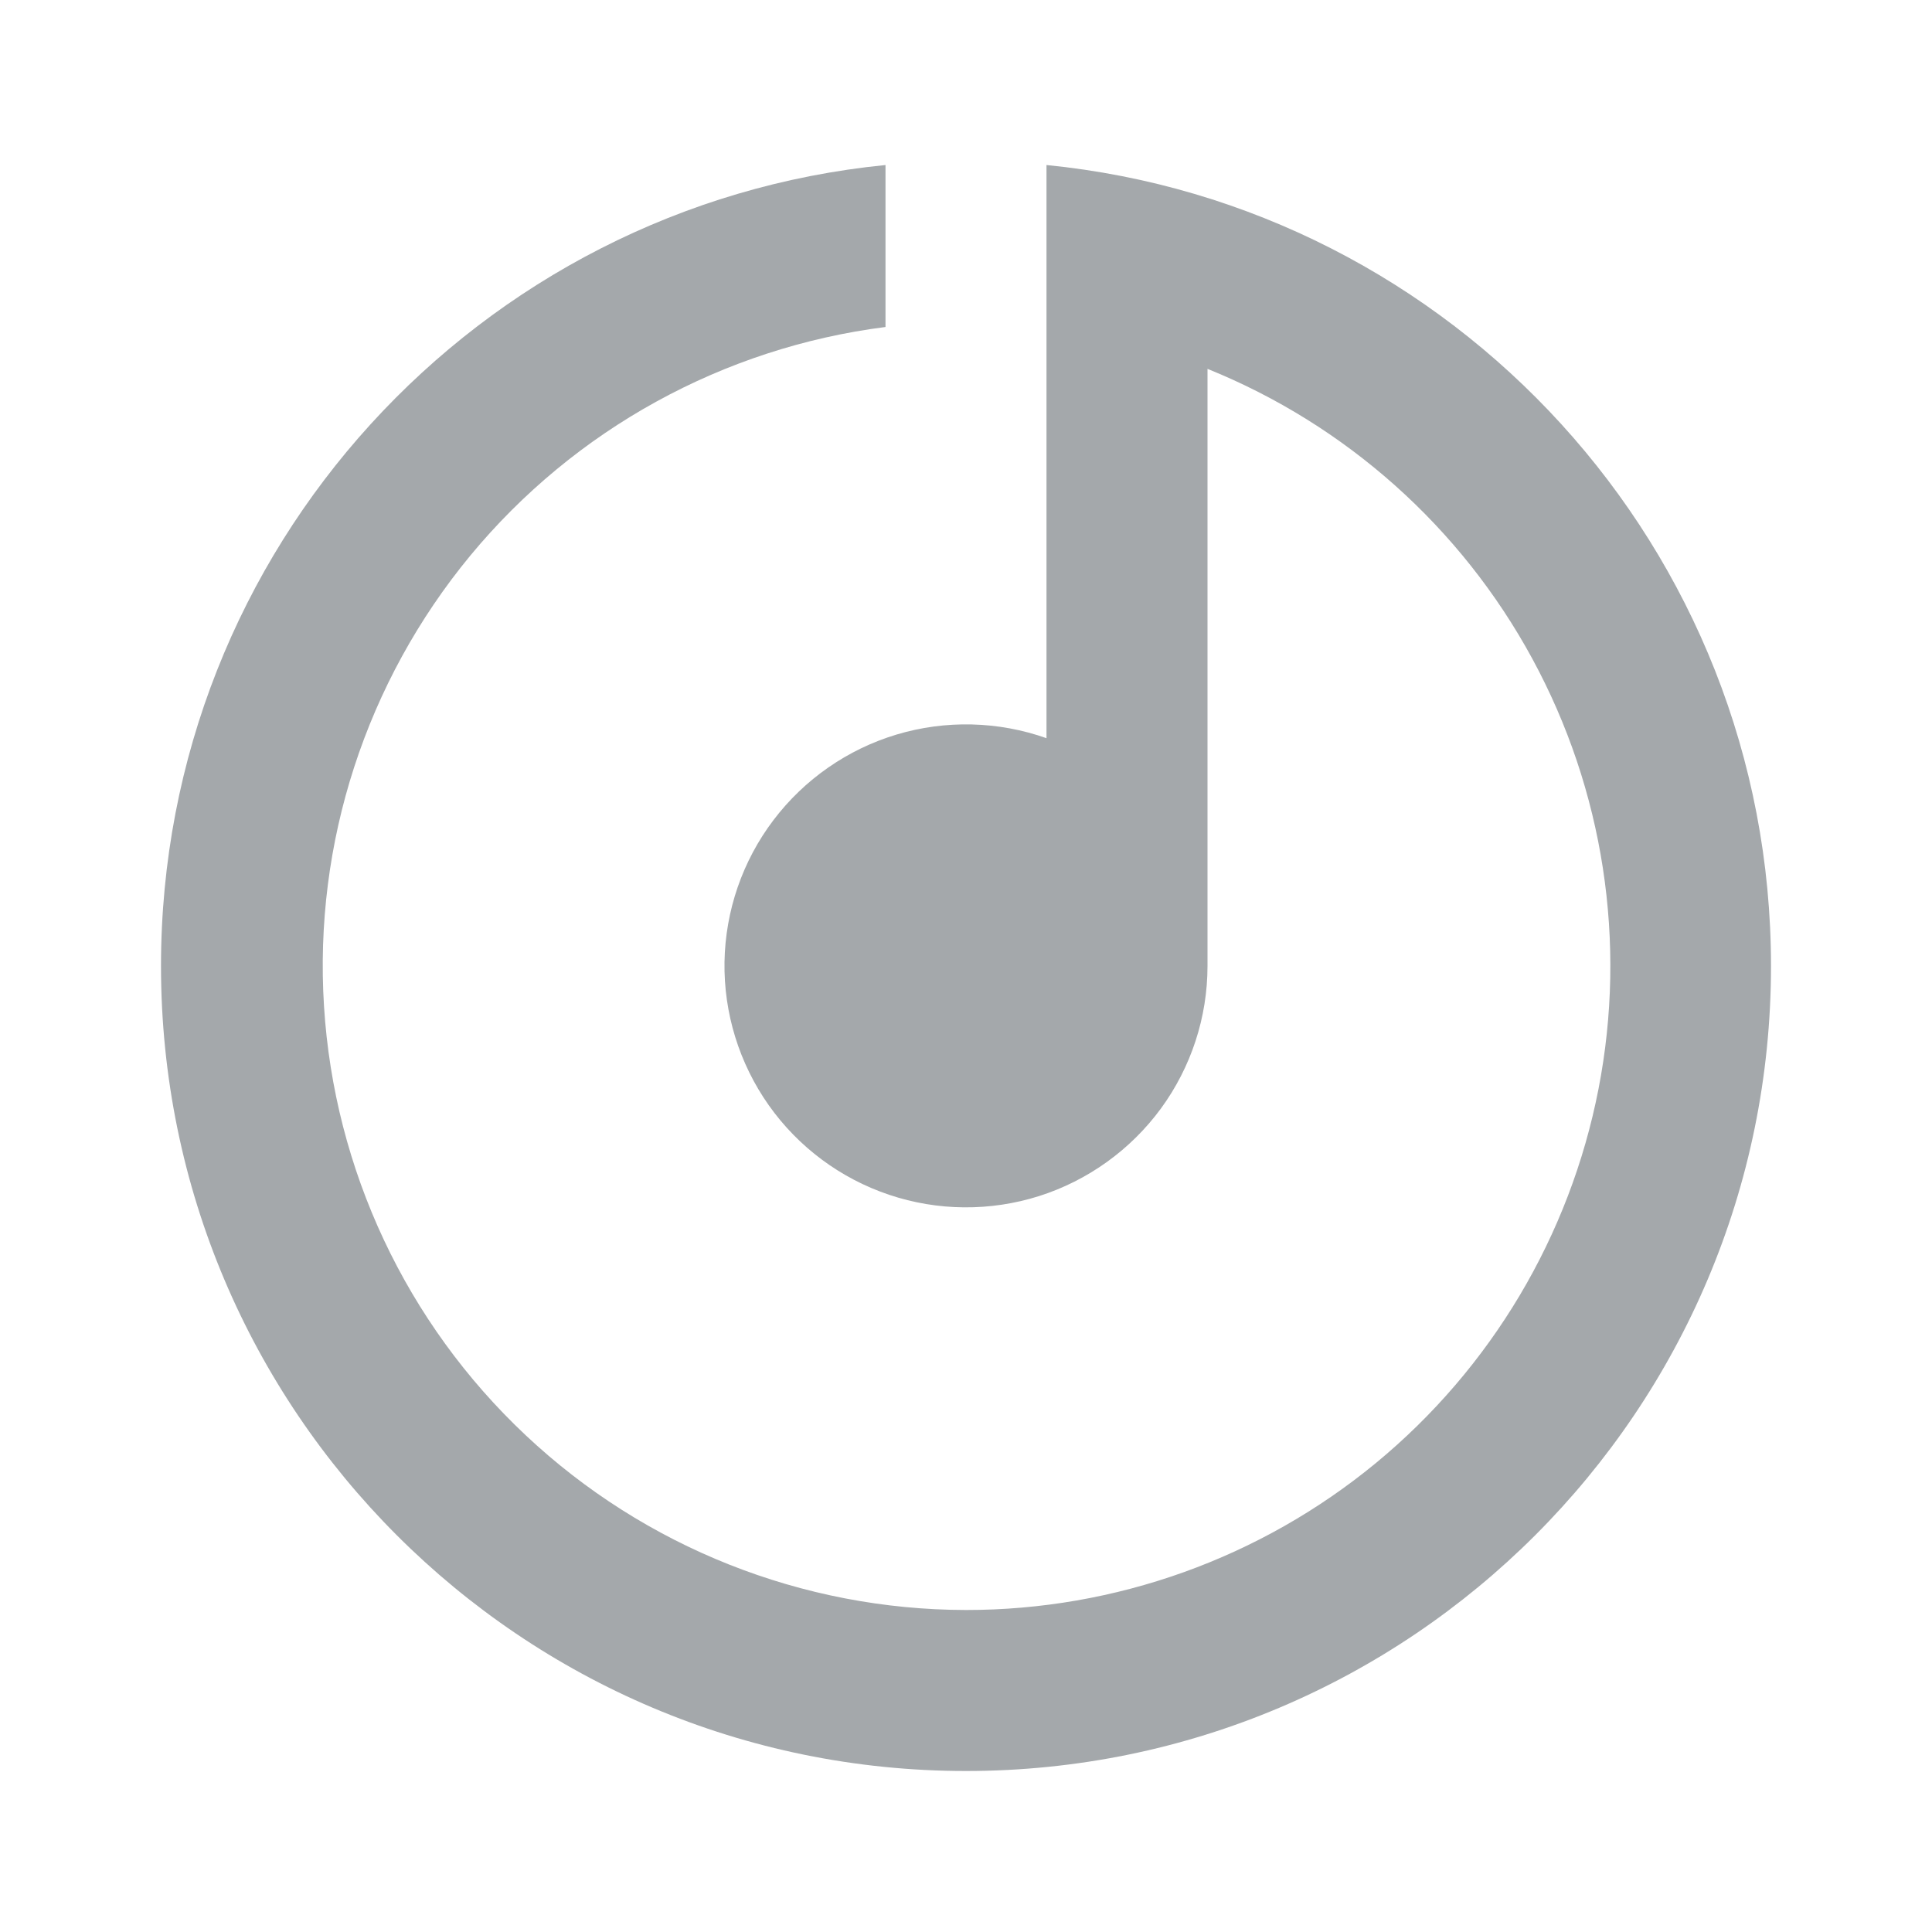 <svg width="24" height="24" viewBox="0 0 24 24" fill="none" xmlns="http://www.w3.org/2000/svg">
<g id="Music-Icon" clip-path="url(#clip0_1289_6295)">
<path id="Vector" d="M15 4.582V12C15 12.637 14.797 13.257 14.421 13.771C14.044 14.284 13.514 14.665 12.908 14.858C12.301 15.05 11.648 15.045 11.045 14.842C10.441 14.639 9.918 14.25 9.55 13.73C9.183 13.21 8.99 12.586 9 11.95C9.011 11.313 9.223 10.696 9.608 10.188C9.992 9.681 10.528 9.308 11.137 9.125C11.747 8.942 12.4 8.958 13 9.17V2.05C18.053 2.551 22 6.815 22 12C22 17.523 17.523 22 12 22C6.477 22 2 17.523 2 12C2 6.815 5.947 2.551 11 2.05V4.062C8.983 4.319 7.139 5.334 5.843 6.901C4.548 8.469 3.897 10.47 4.025 12.5C4.152 14.53 5.047 16.435 6.529 17.828C8.01 19.221 9.966 19.997 12 20C13.857 20.001 15.657 19.356 17.091 18.175C18.524 16.994 19.502 15.351 19.857 13.528C20.212 11.705 19.921 9.815 19.035 8.183C18.149 6.551 16.722 5.278 15 4.582Z" fill="#A4A8AB"/>
</g>
<defs>
<clipPath id="clip0_1289_6295">
<rect width="24" height="24" fill="white"/>
</clipPath>
</defs>
</svg>
